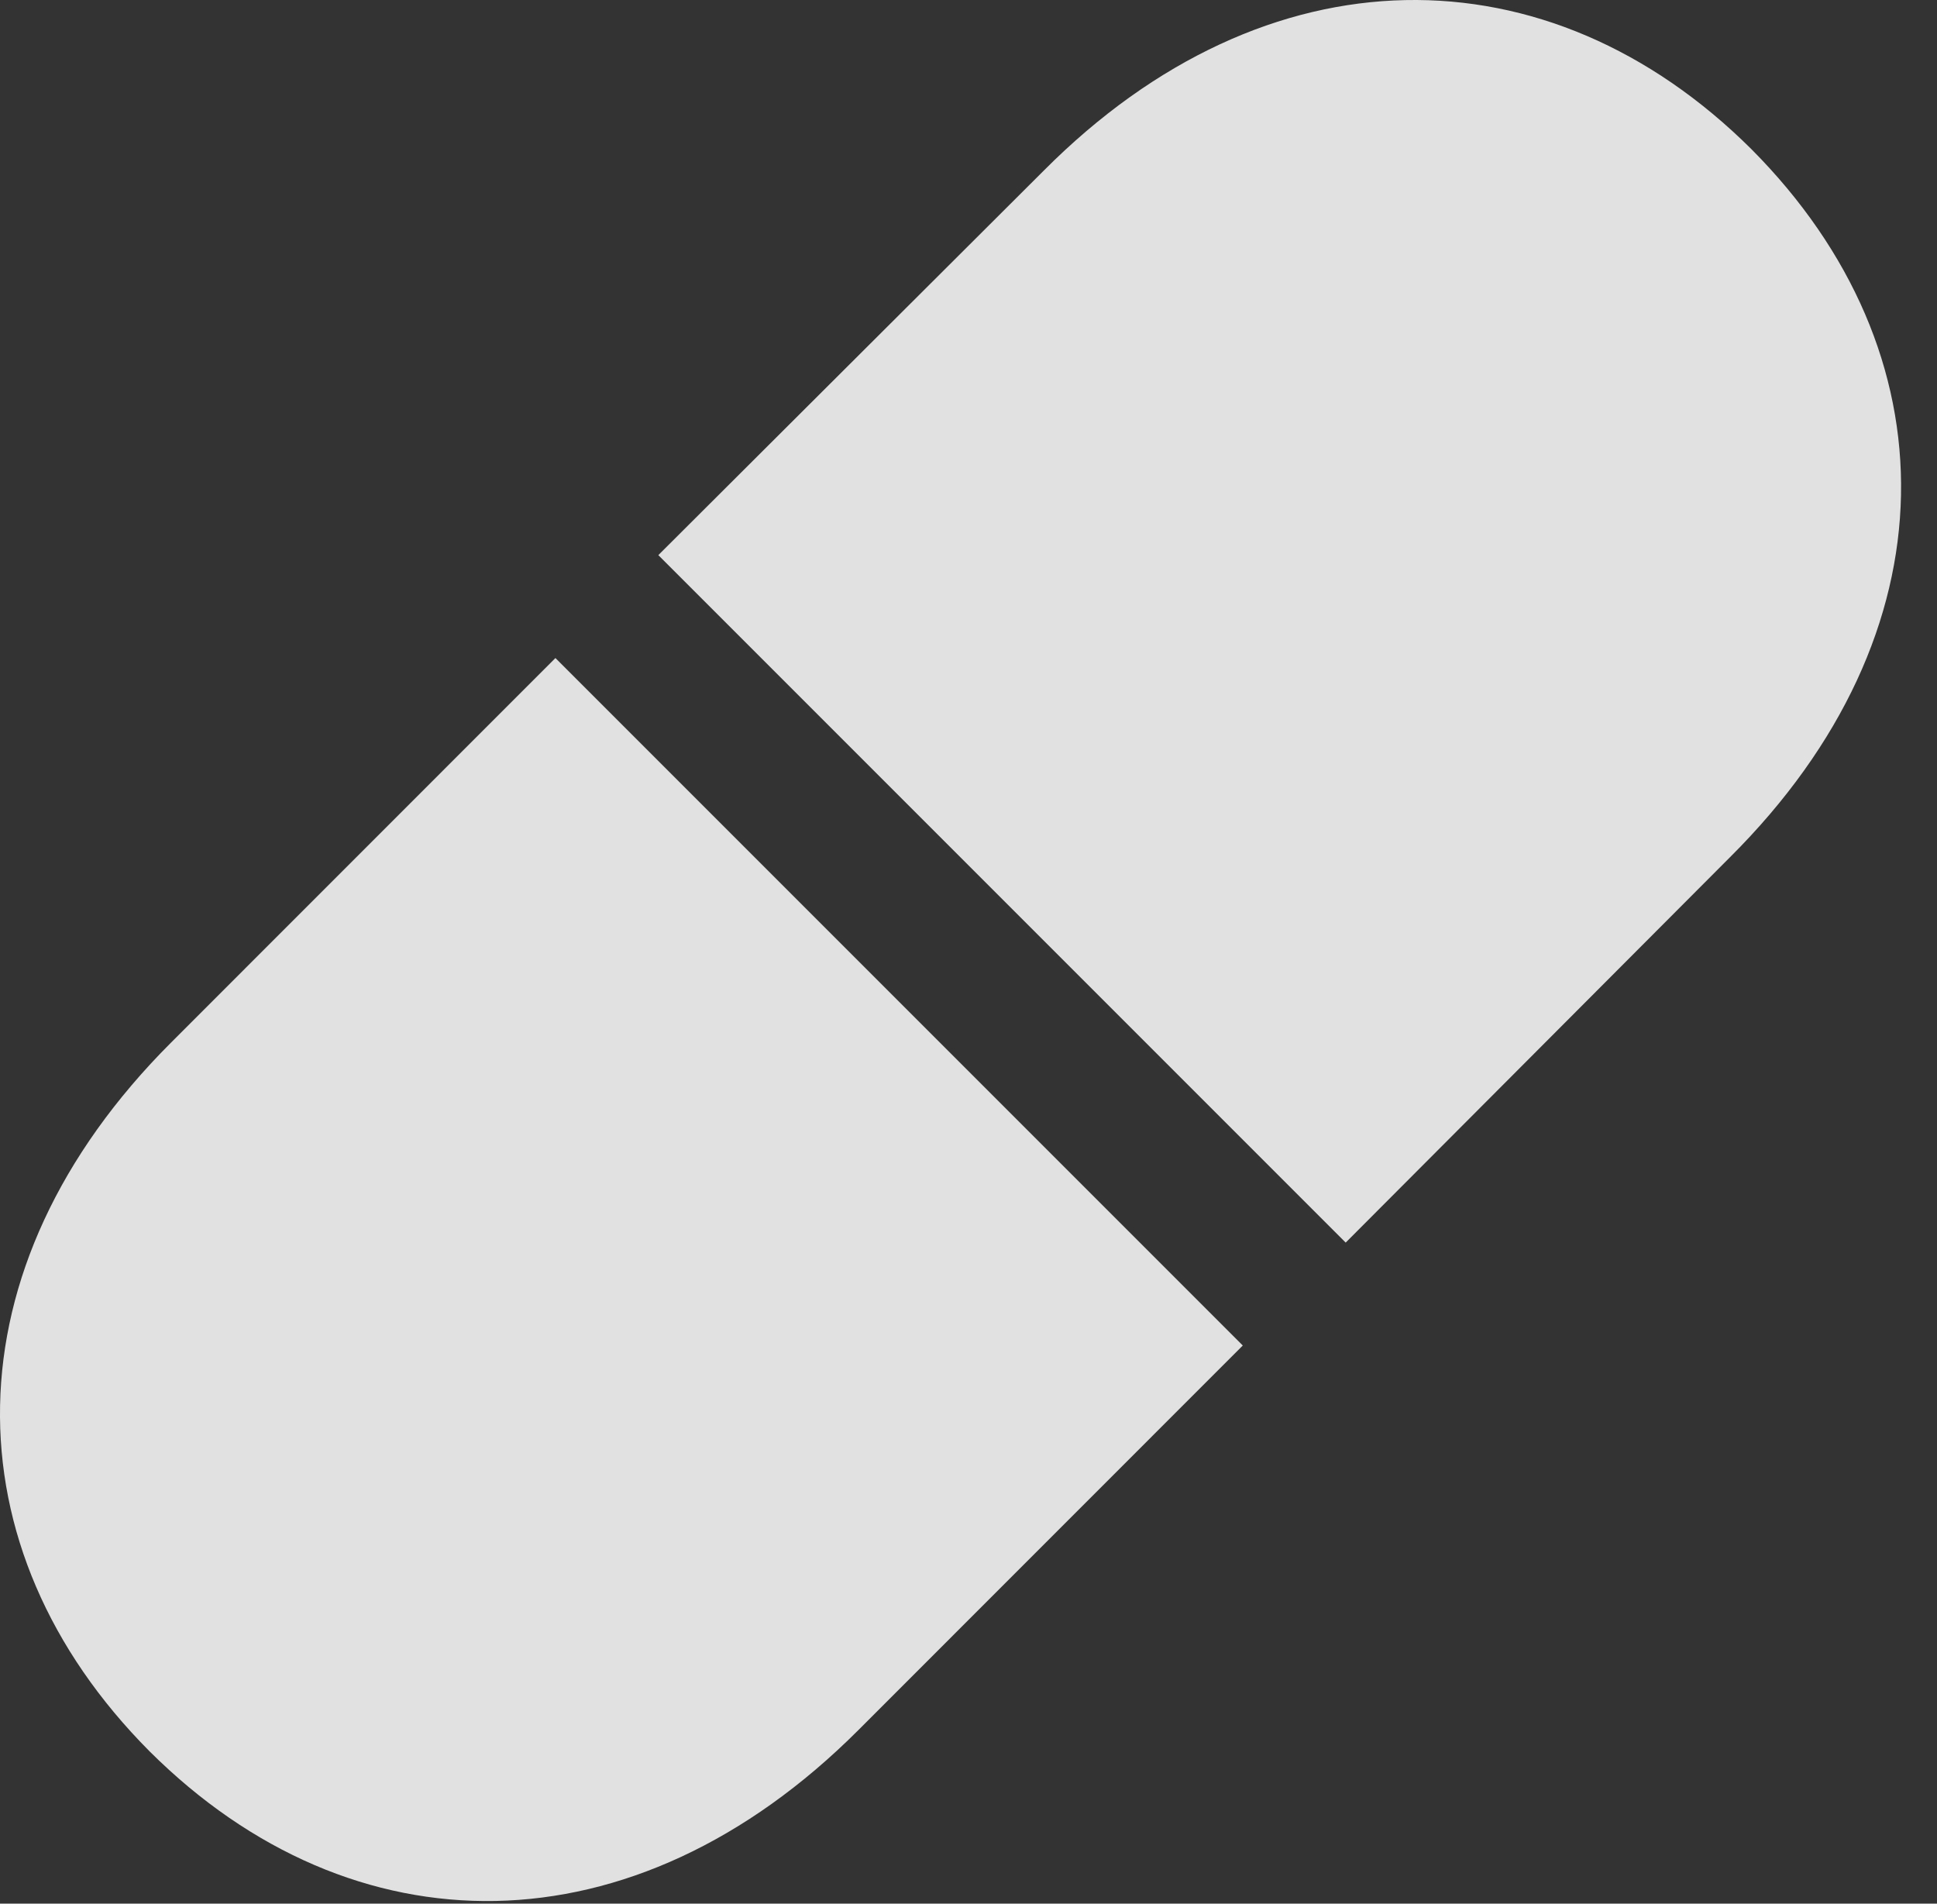 <?xml version="1.0" encoding="UTF-8"?>
<!--Generator: Apple Native CoreSVG 232.5-->
<!DOCTYPE svg
PUBLIC "-//W3C//DTD SVG 1.1//EN"
       "http://www.w3.org/Graphics/SVG/1.1/DTD/svg11.dtd">
<svg version="1.1" xmlns="http://www.w3.org/2000/svg" xmlns:xlink="http://www.w3.org/1999/xlink" width="19.484" height="19.145">
 <rect width="100%" height="100%" fill="#333333" stroke="none"/>
 <g>
  <rect height="19.145" opacity="0" width="19.484" x="0" y="0"/>
  <path d="M5.587 6.618L1.72 10.486C-0.546 12.751-0.527 15.573 1.505 17.614C3.546 19.646 6.368 19.665 8.634 17.4L12.501 13.532ZM17.618 1.501C15.577-0.53 12.745-0.54 10.499 1.716L6.622 5.583L13.536 12.497L17.403 8.62C19.669 6.364 19.649 3.542 17.618 1.501Z" fill="#ffffff" fill-opacity="0.85"/>
 </g>
</svg>
